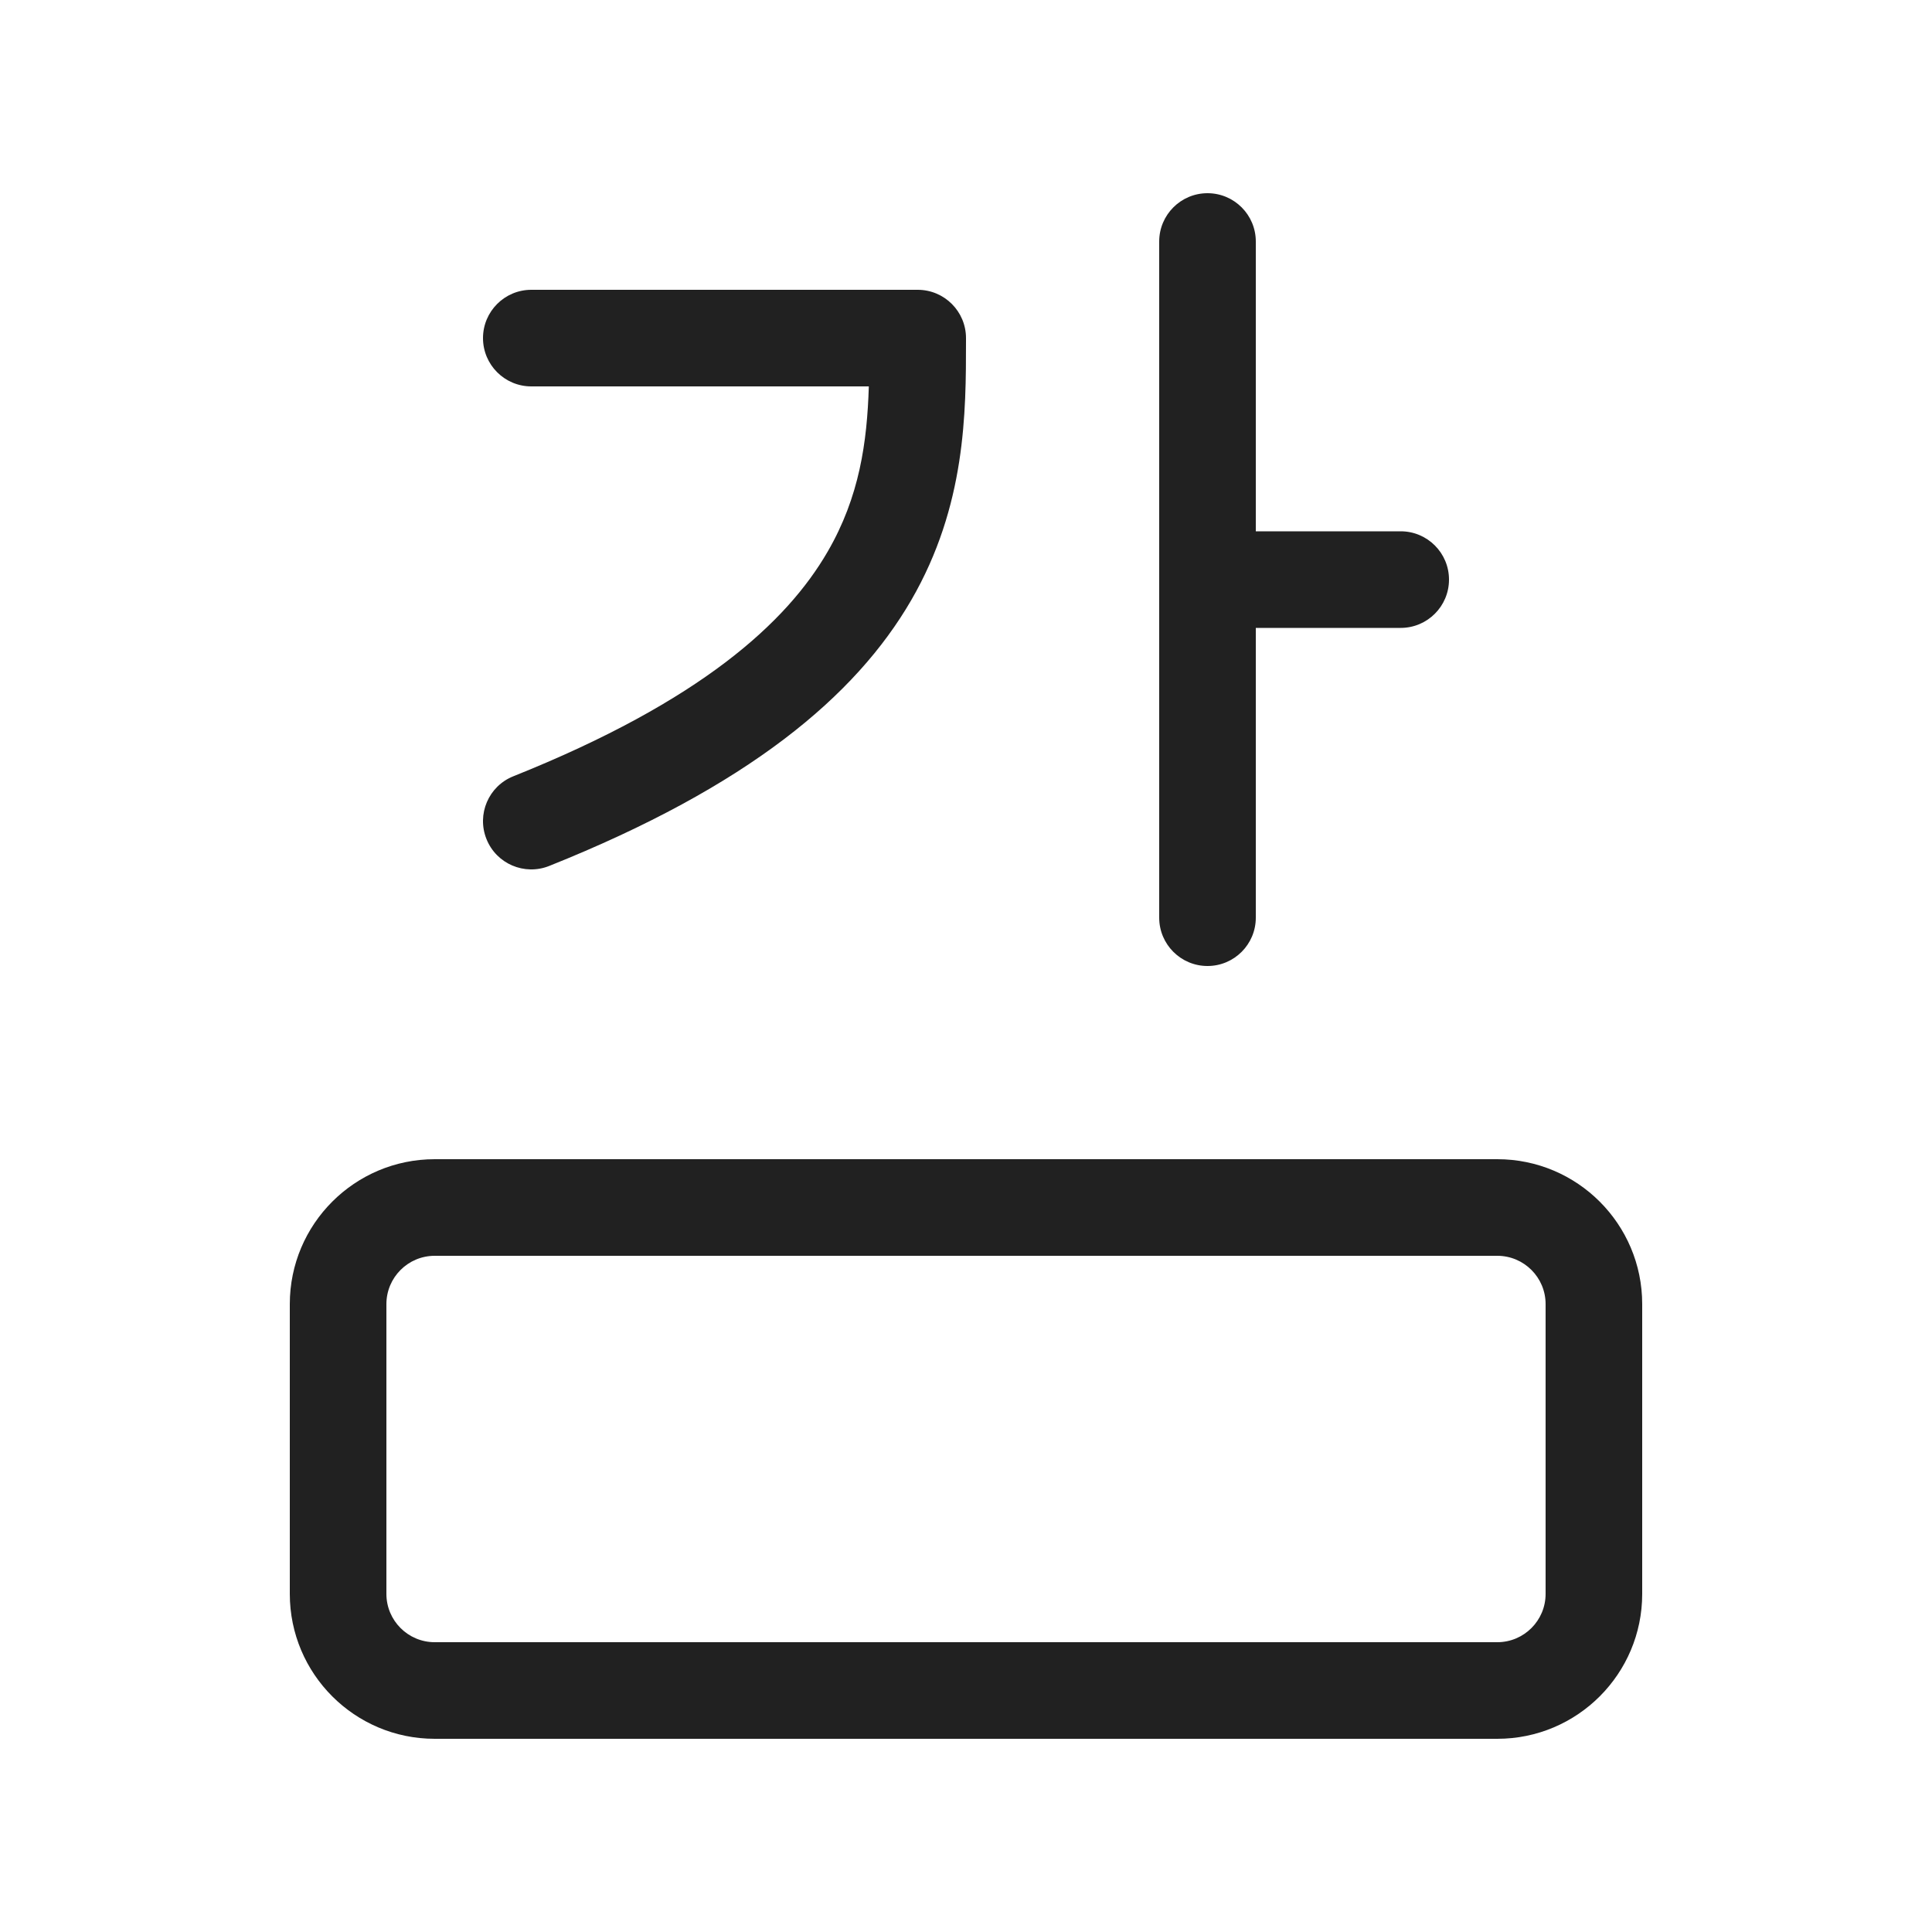 <svg width="20" height="20" viewBox="0 0 20 20" fill="none" xmlns="http://www.w3.org/2000/svg">
<path d="M12.5 2C12.776 2 13 2.224 13 2.5V5.5H14.5C14.776 5.5 15 5.724 15 6C15 6.276 14.776 6.5 14.5 6.5H13V9.5C13 9.776 12.776 10 12.5 10C12.224 10 12 9.776 12 9.5V2.5C12 2.224 12.224 2 12.5 2ZM5.5 3C5.224 3 5 3.224 5 3.5C5 3.776 5.224 4 5.5 4H8.994C8.976 4.578 8.898 5.142 8.567 5.712C8.144 6.442 7.256 7.259 5.314 8.036C5.058 8.138 4.933 8.429 5.036 8.686C5.138 8.942 5.429 9.067 5.686 8.964C7.744 8.141 8.856 7.208 9.433 6.213C10 5.234 10 4.269 10 3.529L10 3.5C10 3.224 9.776 3 9.5 3H5.5ZM3 13.5C3 12.672 3.672 12 4.5 12H15.5C16.328 12 17 12.672 17 13.5V16.5C17 17.328 16.328 18 15.5 18H4.5C3.672 18 3 17.328 3 16.5V13.5ZM4.5 13C4.224 13 4 13.224 4 13.5V16.5C4 16.776 4.224 17 4.5 17H15.5C15.776 17 16 16.776 16 16.5V13.5C16 13.224 15.776 13 15.5 13H4.5Z" fill="#212121"/>
</svg>
